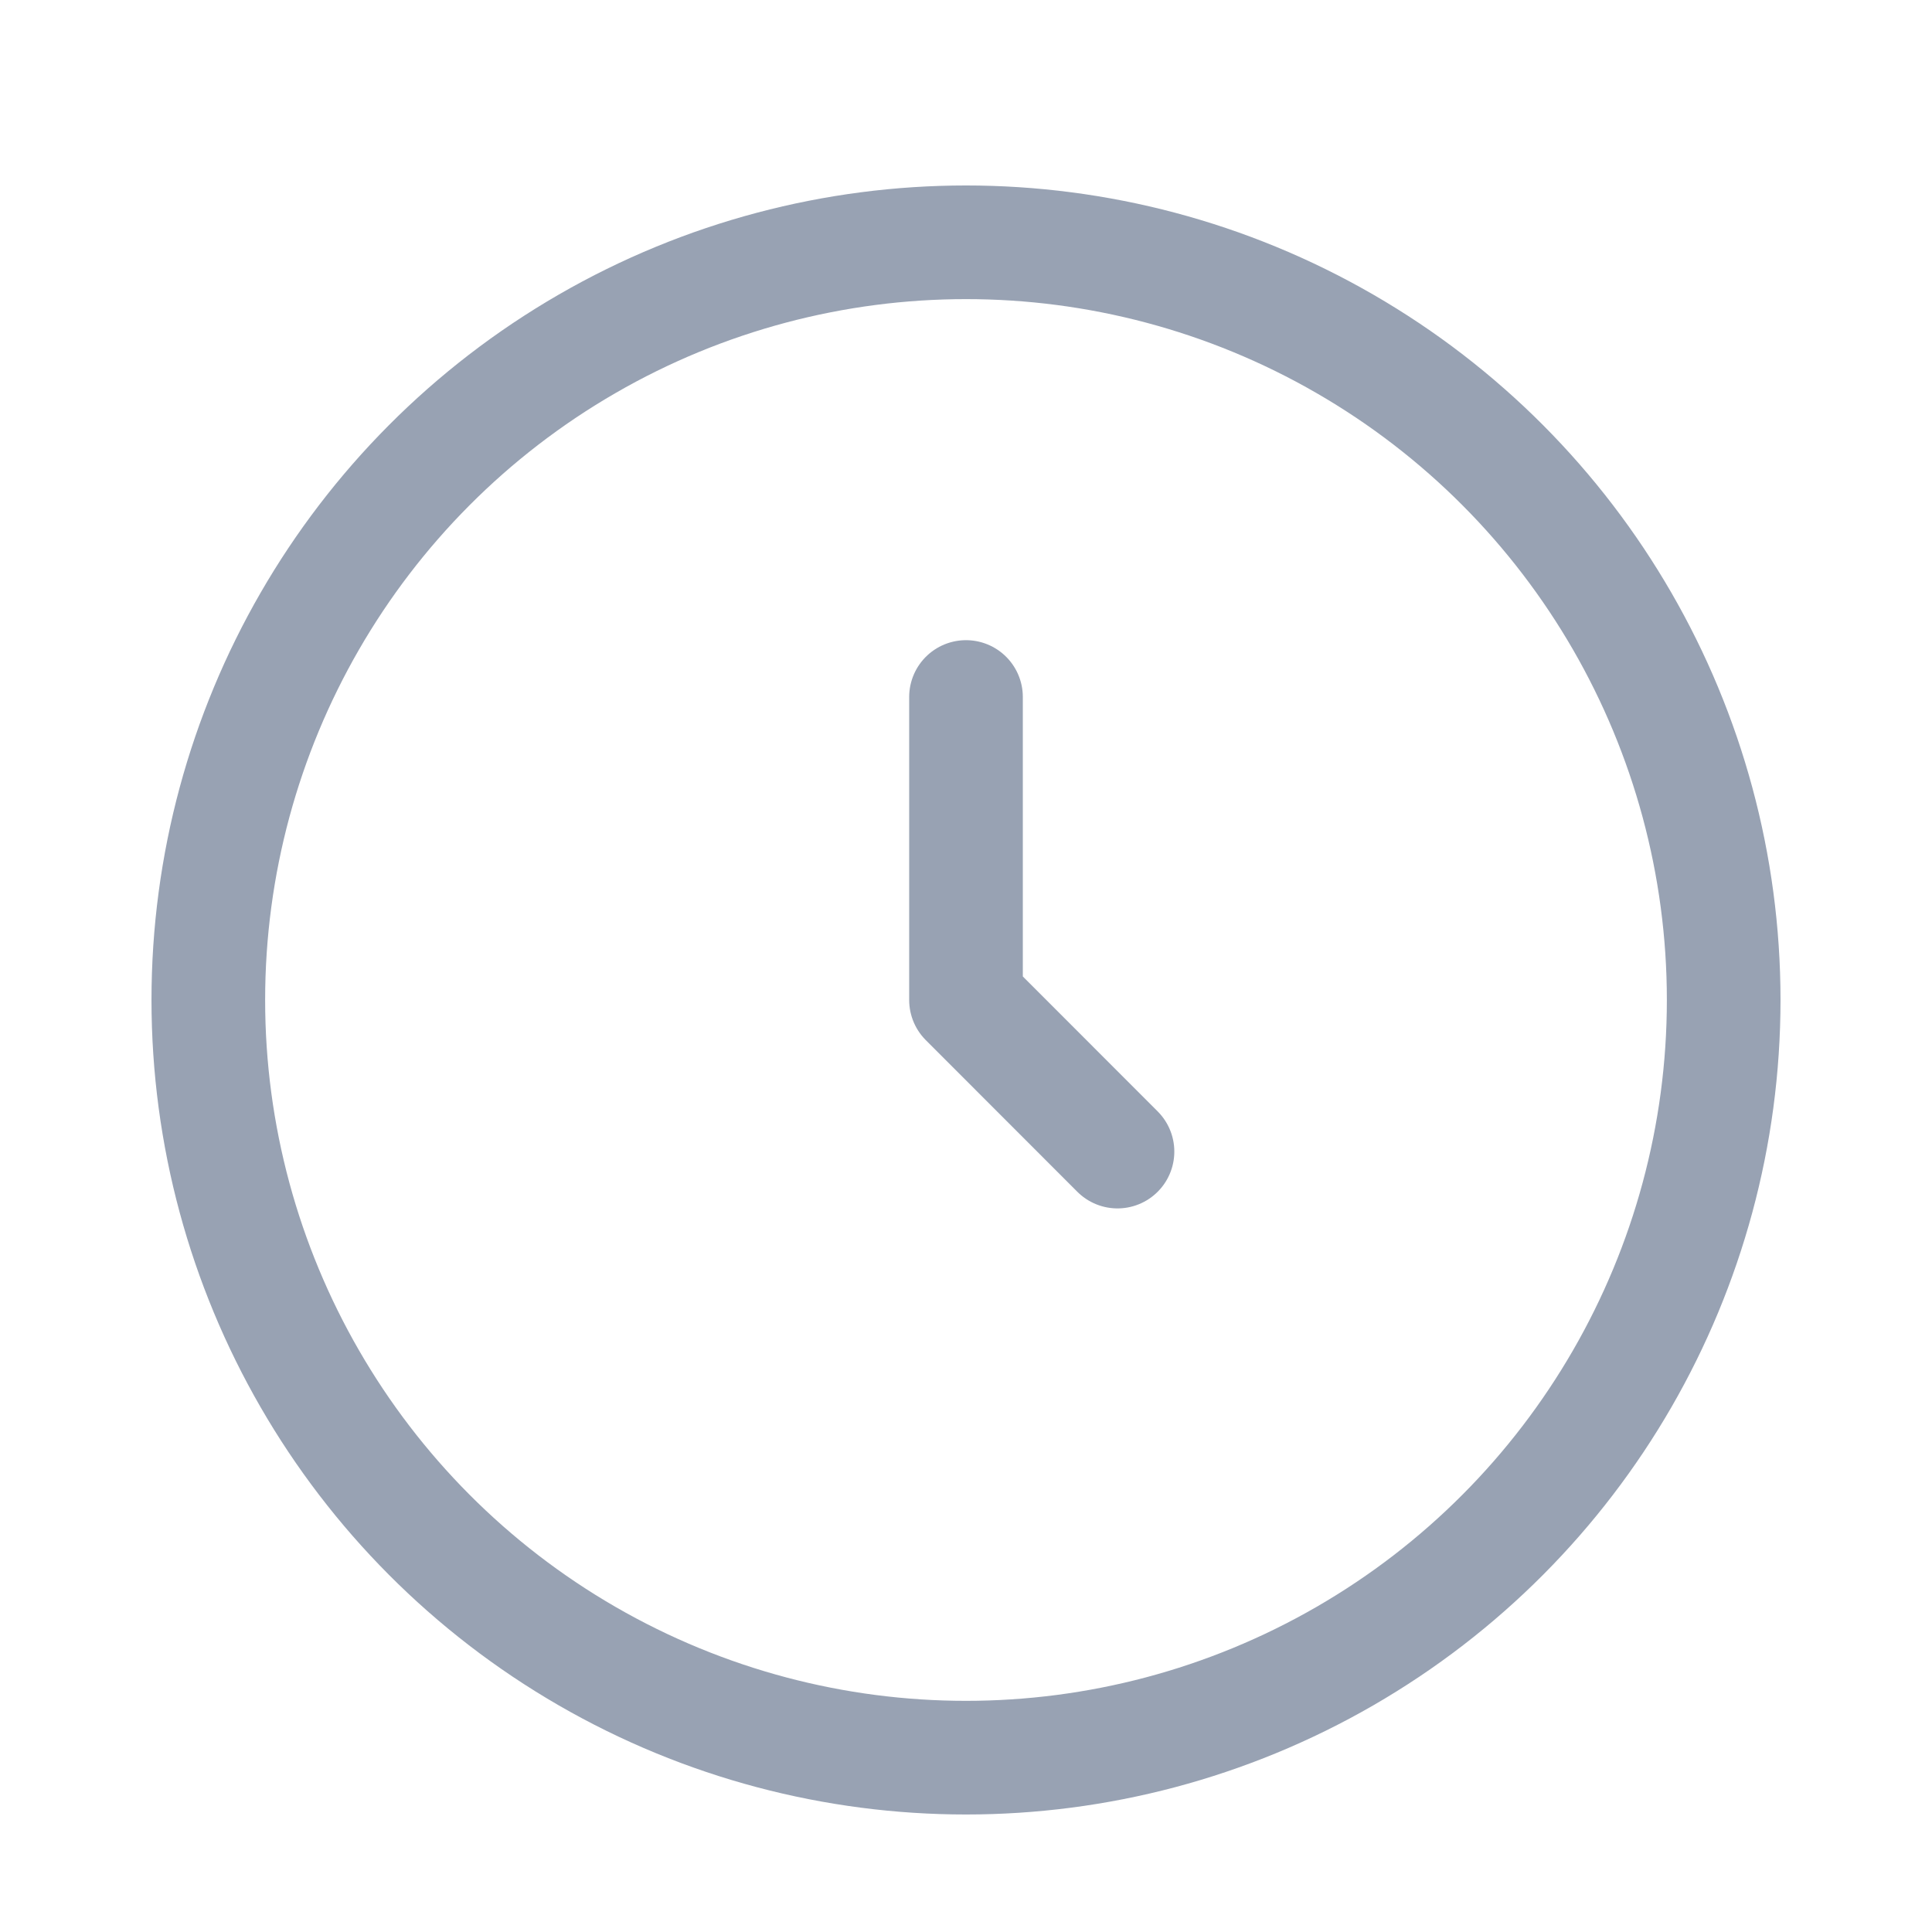 <svg width="17" height="17" viewBox="0 0 17 17" fill="none" xmlns="http://www.w3.org/2000/svg">
<circle cx="8.5" cy="8.799" r="6.667" stroke="#98A2B3"/>
<path d="M8.5 6.133V8.799L9.833 10.133" stroke="#98A2B3" stroke-linecap="round" stroke-linejoin="round"/>
</svg>
